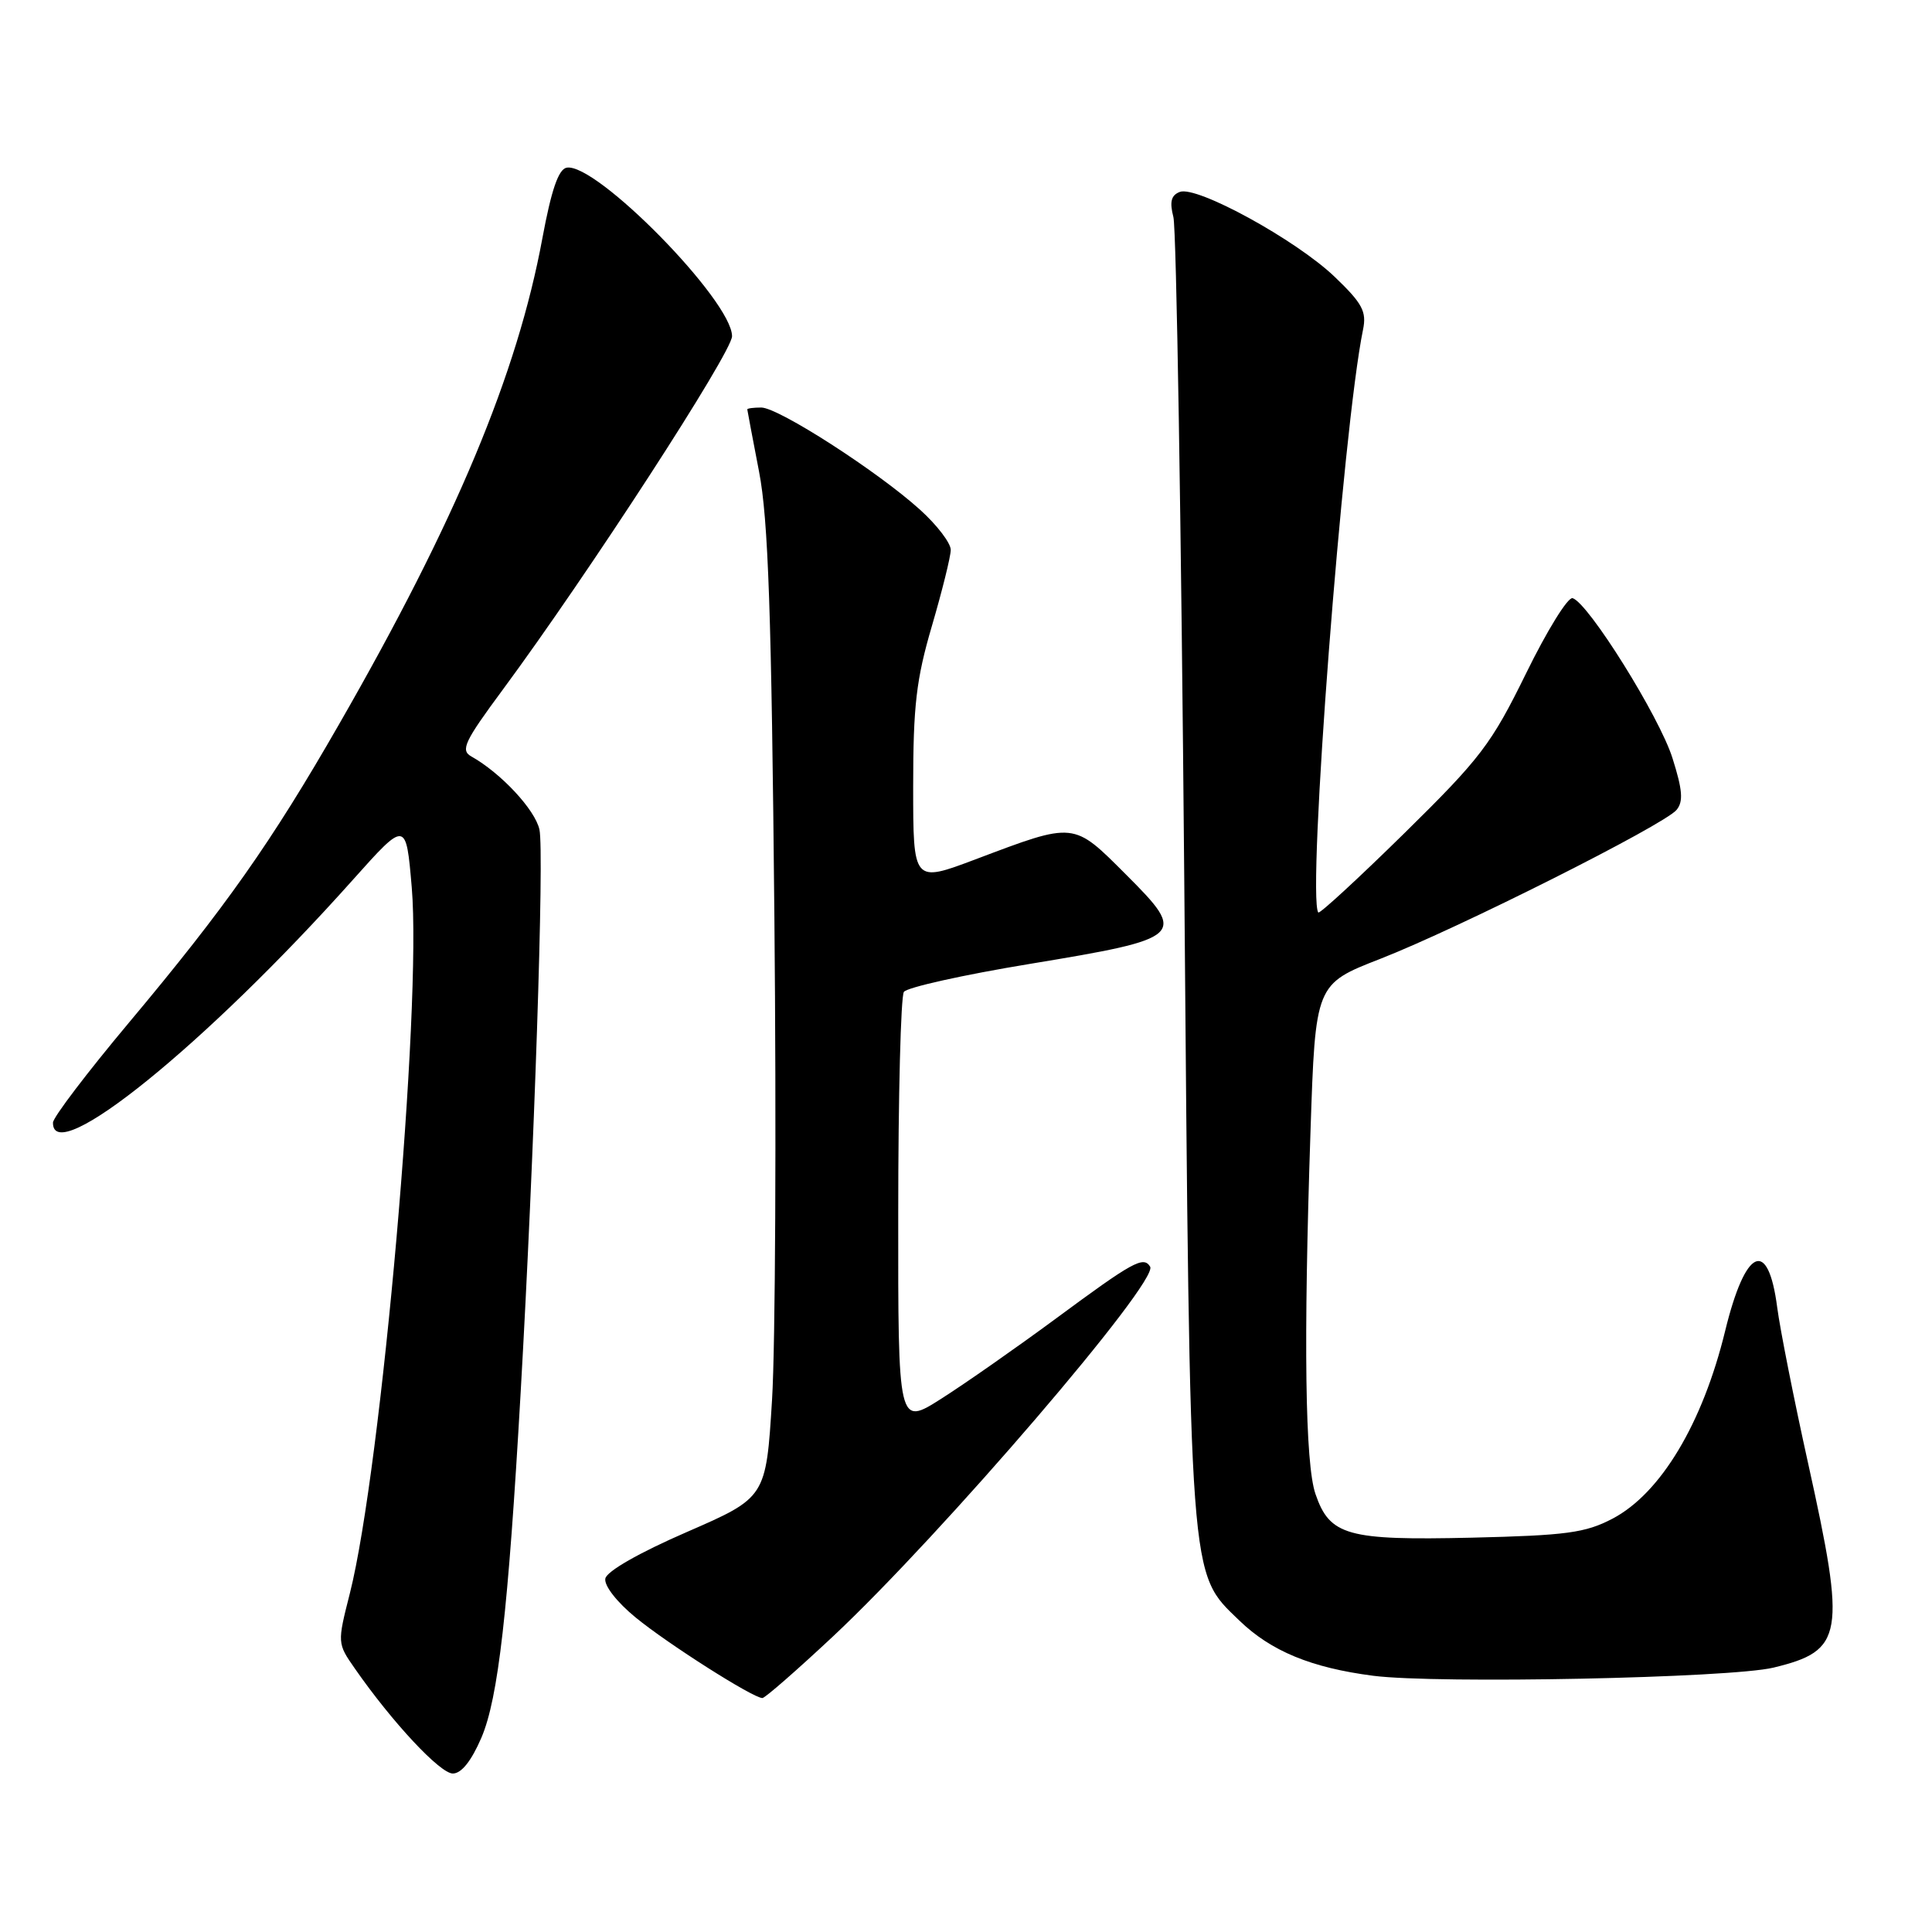 <?xml version="1.0" encoding="UTF-8" standalone="no"?>
<!DOCTYPE svg PUBLIC "-//W3C//DTD SVG 1.1//EN" "http://www.w3.org/Graphics/SVG/1.1/DTD/svg11.dtd" >
<svg xmlns="http://www.w3.org/2000/svg" xmlns:xlink="http://www.w3.org/1999/xlink" version="1.1" viewBox="0 0 256 256">
 <g >
 <path fill="currentColor"
d=" M 63.79 230.25 C 66.02 225.02 67.33 213.55 68.99 184.50 C 70.79 153.01 72.13 112.88 71.48 109.93 C 70.91 107.29 66.37 102.43 62.45 100.23 C 60.99 99.41 61.53 98.27 66.61 91.40 C 77.88 76.15 97.00 46.68 97.00 44.55 C 97.00 39.85 78.96 21.48 75.08 22.22 C 74.00 22.43 73.06 25.16 71.87 31.56 C 68.54 49.56 60.38 69.08 44.91 96.00 C 35.96 111.60 29.87 120.25 17.09 135.50 C 11.56 142.10 7.03 148.06 7.02 148.75 C 6.92 154.87 27.27 138.41 46.74 116.60 C 53.80 108.70 53.80 108.70 54.56 117.60 C 55.91 133.39 50.55 194.53 46.36 211.12 C 44.68 217.73 44.69 217.75 47.04 221.12 C 51.99 228.23 58.31 235.00 60.00 235.00 C 61.14 235.00 62.46 233.34 63.79 230.25 Z  M 110.38 216.83 C 124.75 203.37 153.59 169.76 152.40 167.84 C 151.51 166.40 150.14 167.16 139.84 174.77 C 134.70 178.56 127.91 183.31 124.75 185.32 C 119.00 188.98 119.00 188.98 119.02 160.74 C 119.02 145.21 119.36 132.02 119.77 131.43 C 120.17 130.84 127.66 129.17 136.41 127.73 C 156.99 124.33 157.33 124.01 149.23 115.91 C 142.16 108.84 142.50 108.87 129.25 113.87 C 121.00 116.98 121.00 116.98 121.00 104.19 C 121.00 93.51 121.41 90.00 123.48 82.95 C 124.84 78.30 125.97 73.76 125.98 72.87 C 125.99 71.97 124.16 69.57 121.91 67.54 C 116.28 62.45 103.15 54.00 100.87 54.00 C 99.84 54.00 99.01 54.11 99.02 54.25 C 99.03 54.39 99.73 58.10 100.58 62.50 C 101.80 68.82 102.23 81.21 102.61 121.50 C 102.88 149.55 102.74 178.34 102.30 185.47 C 101.50 198.43 101.50 198.43 91.01 203.00 C 84.70 205.74 80.39 208.20 80.21 209.17 C 80.03 210.10 81.74 212.29 84.23 214.33 C 88.50 217.83 99.78 225.00 101.02 225.00 C 101.37 225.00 105.58 221.32 110.38 216.83 Z  M 234.99 220.97 C 244.29 218.72 244.63 216.71 239.59 193.92 C 237.71 185.44 235.87 176.14 235.49 173.25 C 234.29 163.97 231.28 165.32 228.59 176.36 C 225.60 188.63 220.05 197.88 213.67 201.23 C 210.06 203.12 207.56 203.45 195.00 203.75 C 178.52 204.13 176.20 203.48 174.31 197.97 C 172.93 193.98 172.71 177.83 173.65 149.86 C 174.30 130.40 174.30 130.40 182.90 127.05 C 193.27 123.00 220.49 109.31 222.15 107.32 C 223.07 106.21 222.95 104.68 221.61 100.45 C 219.89 94.97 210.47 79.89 208.38 79.26 C 207.76 79.07 204.99 83.55 202.22 89.21 C 197.61 98.60 196.21 100.45 186.08 110.41 C 179.97 116.41 174.85 121.13 174.68 120.91 C 173.16 118.84 177.94 56.61 180.61 43.67 C 181.10 41.28 180.53 40.20 176.84 36.67 C 171.73 31.78 158.57 24.57 156.33 25.43 C 155.18 25.87 154.96 26.74 155.48 28.76 C 155.88 30.27 156.52 69.75 156.92 116.50 C 157.71 210.66 157.53 208.25 164.22 214.73 C 168.42 218.79 173.76 220.99 181.97 222.05 C 190.52 223.14 229.23 222.35 234.99 220.97 Z "/>
</g>
</svg>